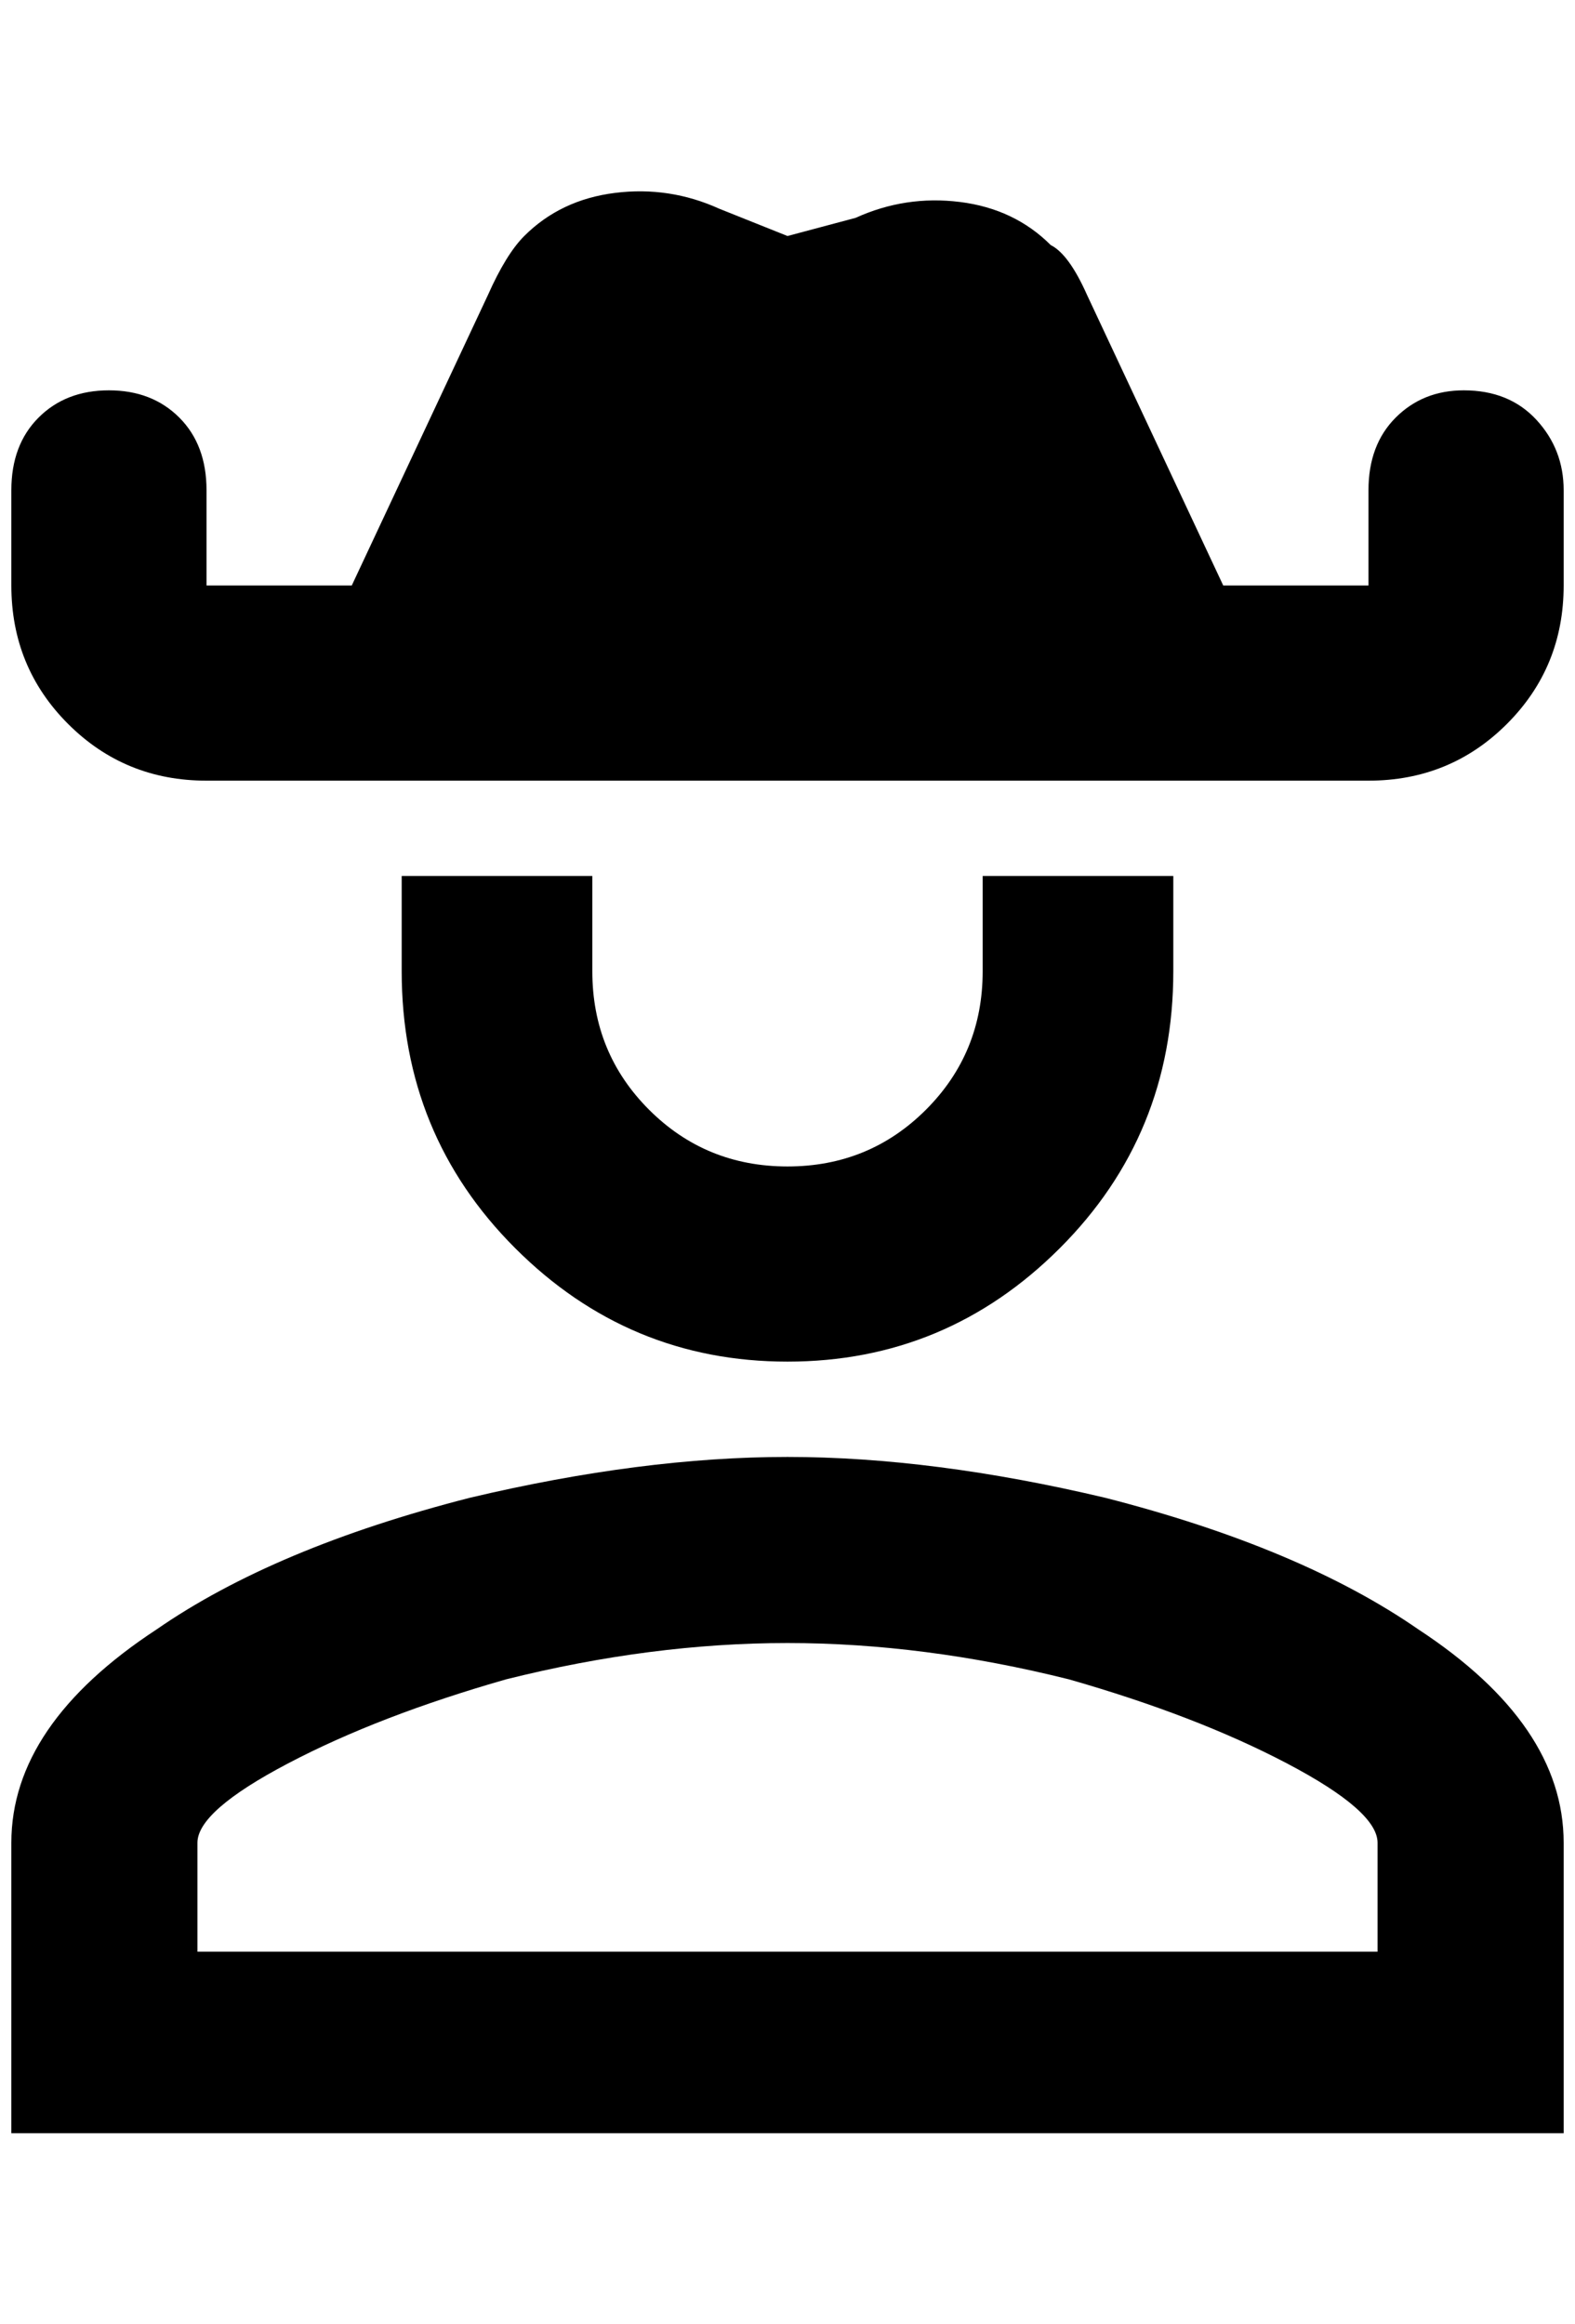 <?xml version="1.0" standalone="no"?>
<!DOCTYPE svg PUBLIC "-//W3C//DTD SVG 1.1//EN" "http://www.w3.org/Graphics/SVG/1.1/DTD/svg11.dtd" >
<svg xmlns="http://www.w3.org/2000/svg" xmlns:xlink="http://www.w3.org/1999/xlink" version="1.1" viewBox="-10 0 1388 2048">
   <path fill="currentColor"
d="M1280 344q-36 0 -60 24t-24 64v84h-128l-120 -256q-16 -36 -32 -44q-32 -32 -80 -38t-92 14l-60 16l-60 -24q-44 -20 -92 -14t-80 38q-16 16 -32 52l-120 256h-128v-84q0 -40 -24 -64t-62 -24t-62 24t-24 64v84q0 72 50 122t122 50h1024q72 0 122 -50t50 -122v-84
q0 -36 -24 -62t-64 -26zM0 1880v-256q0 -104 128 -188q104 -72 276 -116q152 -36 280 -36t280 36q172 44 276 116q128 84 128 188v256h-1368zM1204 1720v-96q0 -28 -80 -70t-192 -74q-128 -32 -248 -32t-248 32q-112 32 -192 74t-80 70v96h1040zM1024 772v84q0 144 -100 244
t-240 100t-240 -100t-100 -244v-84h168v84q0 72 50 122t122 50t122 -50t50 -122v-84h168z" />
</svg>

